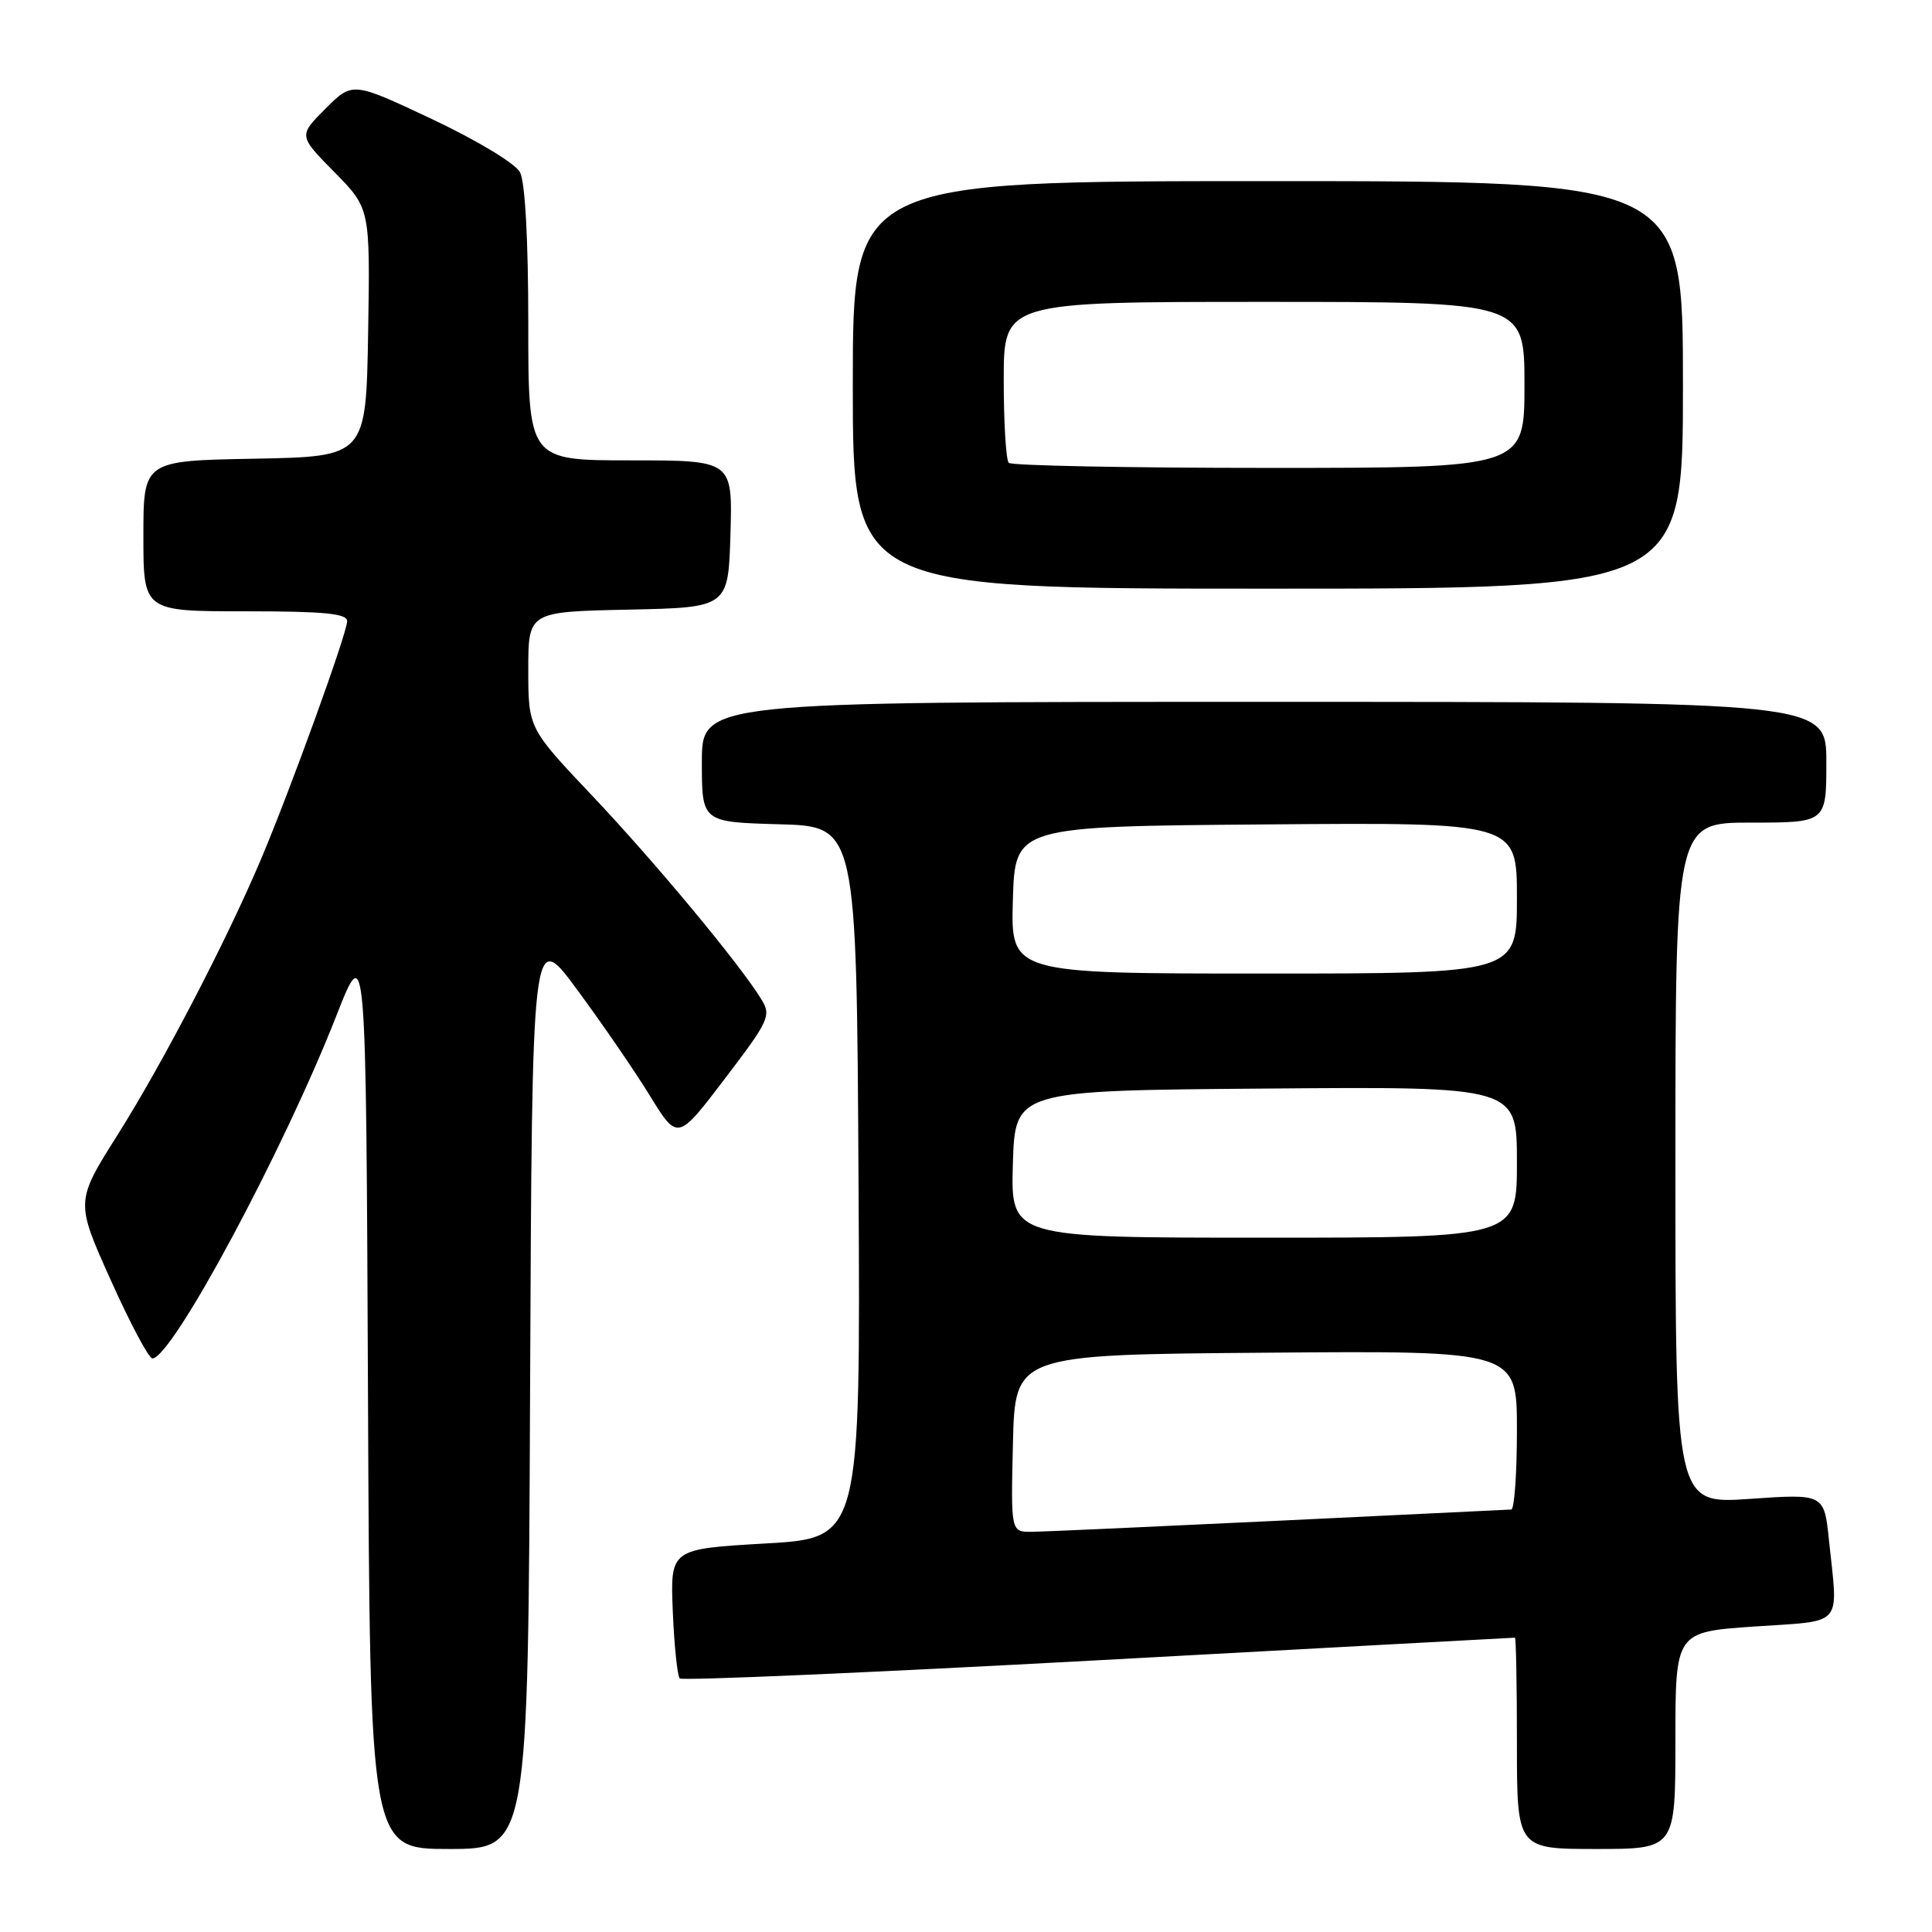 <?xml version="1.0" encoding="UTF-8" standalone="no"?>
<!DOCTYPE svg PUBLIC "-//W3C//DTD SVG 1.1//EN" "http://www.w3.org/Graphics/SVG/1.1/DTD/svg11.dtd" >
<svg xmlns="http://www.w3.org/2000/svg" xmlns:xlink="http://www.w3.org/1999/xlink" version="1.1" viewBox="0 0 256 256">
 <g >
 <path fill="currentColor"
d=" M 70.24 184.02 C 70.50 123.05 70.50 123.05 76.46 131.12 C 79.74 135.56 84.08 141.88 86.11 145.18 C 89.79 151.16 89.79 151.16 96.04 142.94 C 101.90 135.25 102.21 134.58 100.90 132.44 C 98.07 127.80 86.81 114.25 78.53 105.50 C 70.01 96.50 70.01 96.50 70.00 88.78 C 70.00 81.06 70.00 81.06 83.25 80.78 C 96.50 80.50 96.50 80.50 96.79 70.75 C 97.07 61.00 97.07 61.00 83.54 61.00 C 70.00 61.00 70.00 61.00 70.00 42.93 C 70.00 31.74 69.58 24.09 68.90 22.82 C 68.29 21.66 63.20 18.60 57.26 15.79 C 46.71 10.82 46.71 10.82 43.13 14.40 C 39.55 17.98 39.55 17.98 44.30 22.80 C 49.05 27.62 49.05 27.62 48.78 44.06 C 48.50 60.50 48.50 60.50 33.75 60.78 C 19.00 61.05 19.00 61.05 19.00 71.03 C 19.00 81.00 19.00 81.00 32.50 81.00 C 42.96 81.00 46.00 81.29 46.00 82.31 C 46.00 83.88 38.41 104.84 34.52 114.00 C 29.96 124.76 21.52 140.96 15.59 150.36 C 10.00 159.22 10.00 159.22 14.67 169.61 C 17.23 175.32 19.72 180.00 20.19 180.00 C 22.78 180.00 37.56 152.48 44.59 134.54 C 48.50 124.59 48.50 124.59 48.76 184.79 C 49.02 245.00 49.02 245.00 59.50 245.00 C 69.98 245.00 69.98 245.00 70.24 184.02 Z  M 222.00 230.62 C 222.00 216.24 222.00 216.24 232.50 215.52 C 244.44 214.71 243.57 215.72 242.35 204.11 C 241.71 197.93 241.71 197.93 231.85 198.61 C 222.00 199.29 222.00 199.29 222.00 154.14 C 222.00 109.00 222.00 109.00 232.00 109.00 C 242.00 109.00 242.00 109.00 242.00 101.00 C 242.00 93.00 242.00 93.00 167.50 93.00 C 93.00 93.00 93.00 93.00 93.00 100.97 C 93.00 108.93 93.00 108.93 103.25 109.22 C 113.50 109.50 113.50 109.50 113.76 156.65 C 114.02 203.80 114.02 203.80 101.41 204.52 C 88.81 205.25 88.81 205.25 89.15 213.54 C 89.34 218.10 89.76 222.09 90.07 222.40 C 90.39 222.72 115.35 221.63 145.56 219.99 C 175.76 218.34 200.59 217.00 200.74 217.00 C 200.88 217.00 201.00 223.30 201.00 231.00 C 201.00 245.00 201.00 245.00 211.50 245.00 C 222.00 245.00 222.00 245.00 222.00 230.62 Z  M 223.00 51.00 C 223.00 24.00 223.00 24.00 168.00 24.00 C 113.00 24.00 113.00 24.00 113.00 51.00 C 113.00 78.00 113.00 78.00 168.00 78.00 C 223.00 78.00 223.00 78.00 223.00 51.00 Z  M 134.22 191.25 C 134.50 179.50 134.50 179.50 167.75 179.24 C 201.00 178.97 201.00 178.97 201.00 189.49 C 201.00 195.27 200.66 200.01 200.25 200.02 C 199.84 200.03 186.00 200.70 169.50 201.50 C 153.00 202.29 138.25 202.96 136.72 202.97 C 133.94 203.00 133.94 203.00 134.22 191.25 Z  M 134.21 154.25 C 134.50 144.50 134.50 144.50 167.75 144.24 C 201.00 143.97 201.00 143.97 201.00 153.99 C 201.00 164.00 201.00 164.00 167.46 164.00 C 133.93 164.00 133.93 164.00 134.21 154.25 Z  M 134.21 119.25 C 134.50 109.50 134.50 109.50 167.75 109.24 C 201.00 108.97 201.00 108.97 201.00 118.99 C 201.00 129.00 201.00 129.00 167.46 129.00 C 133.93 129.00 133.93 129.00 134.21 119.25 Z  M 133.67 61.33 C 133.30 60.97 133.00 56.02 133.00 50.33 C 133.00 40.00 133.00 40.00 167.50 40.00 C 202.00 40.00 202.00 40.00 202.00 51.00 C 202.00 62.00 202.00 62.00 168.17 62.00 C 149.56 62.00 134.03 61.70 133.67 61.33 Z "/>
</g>
</svg>